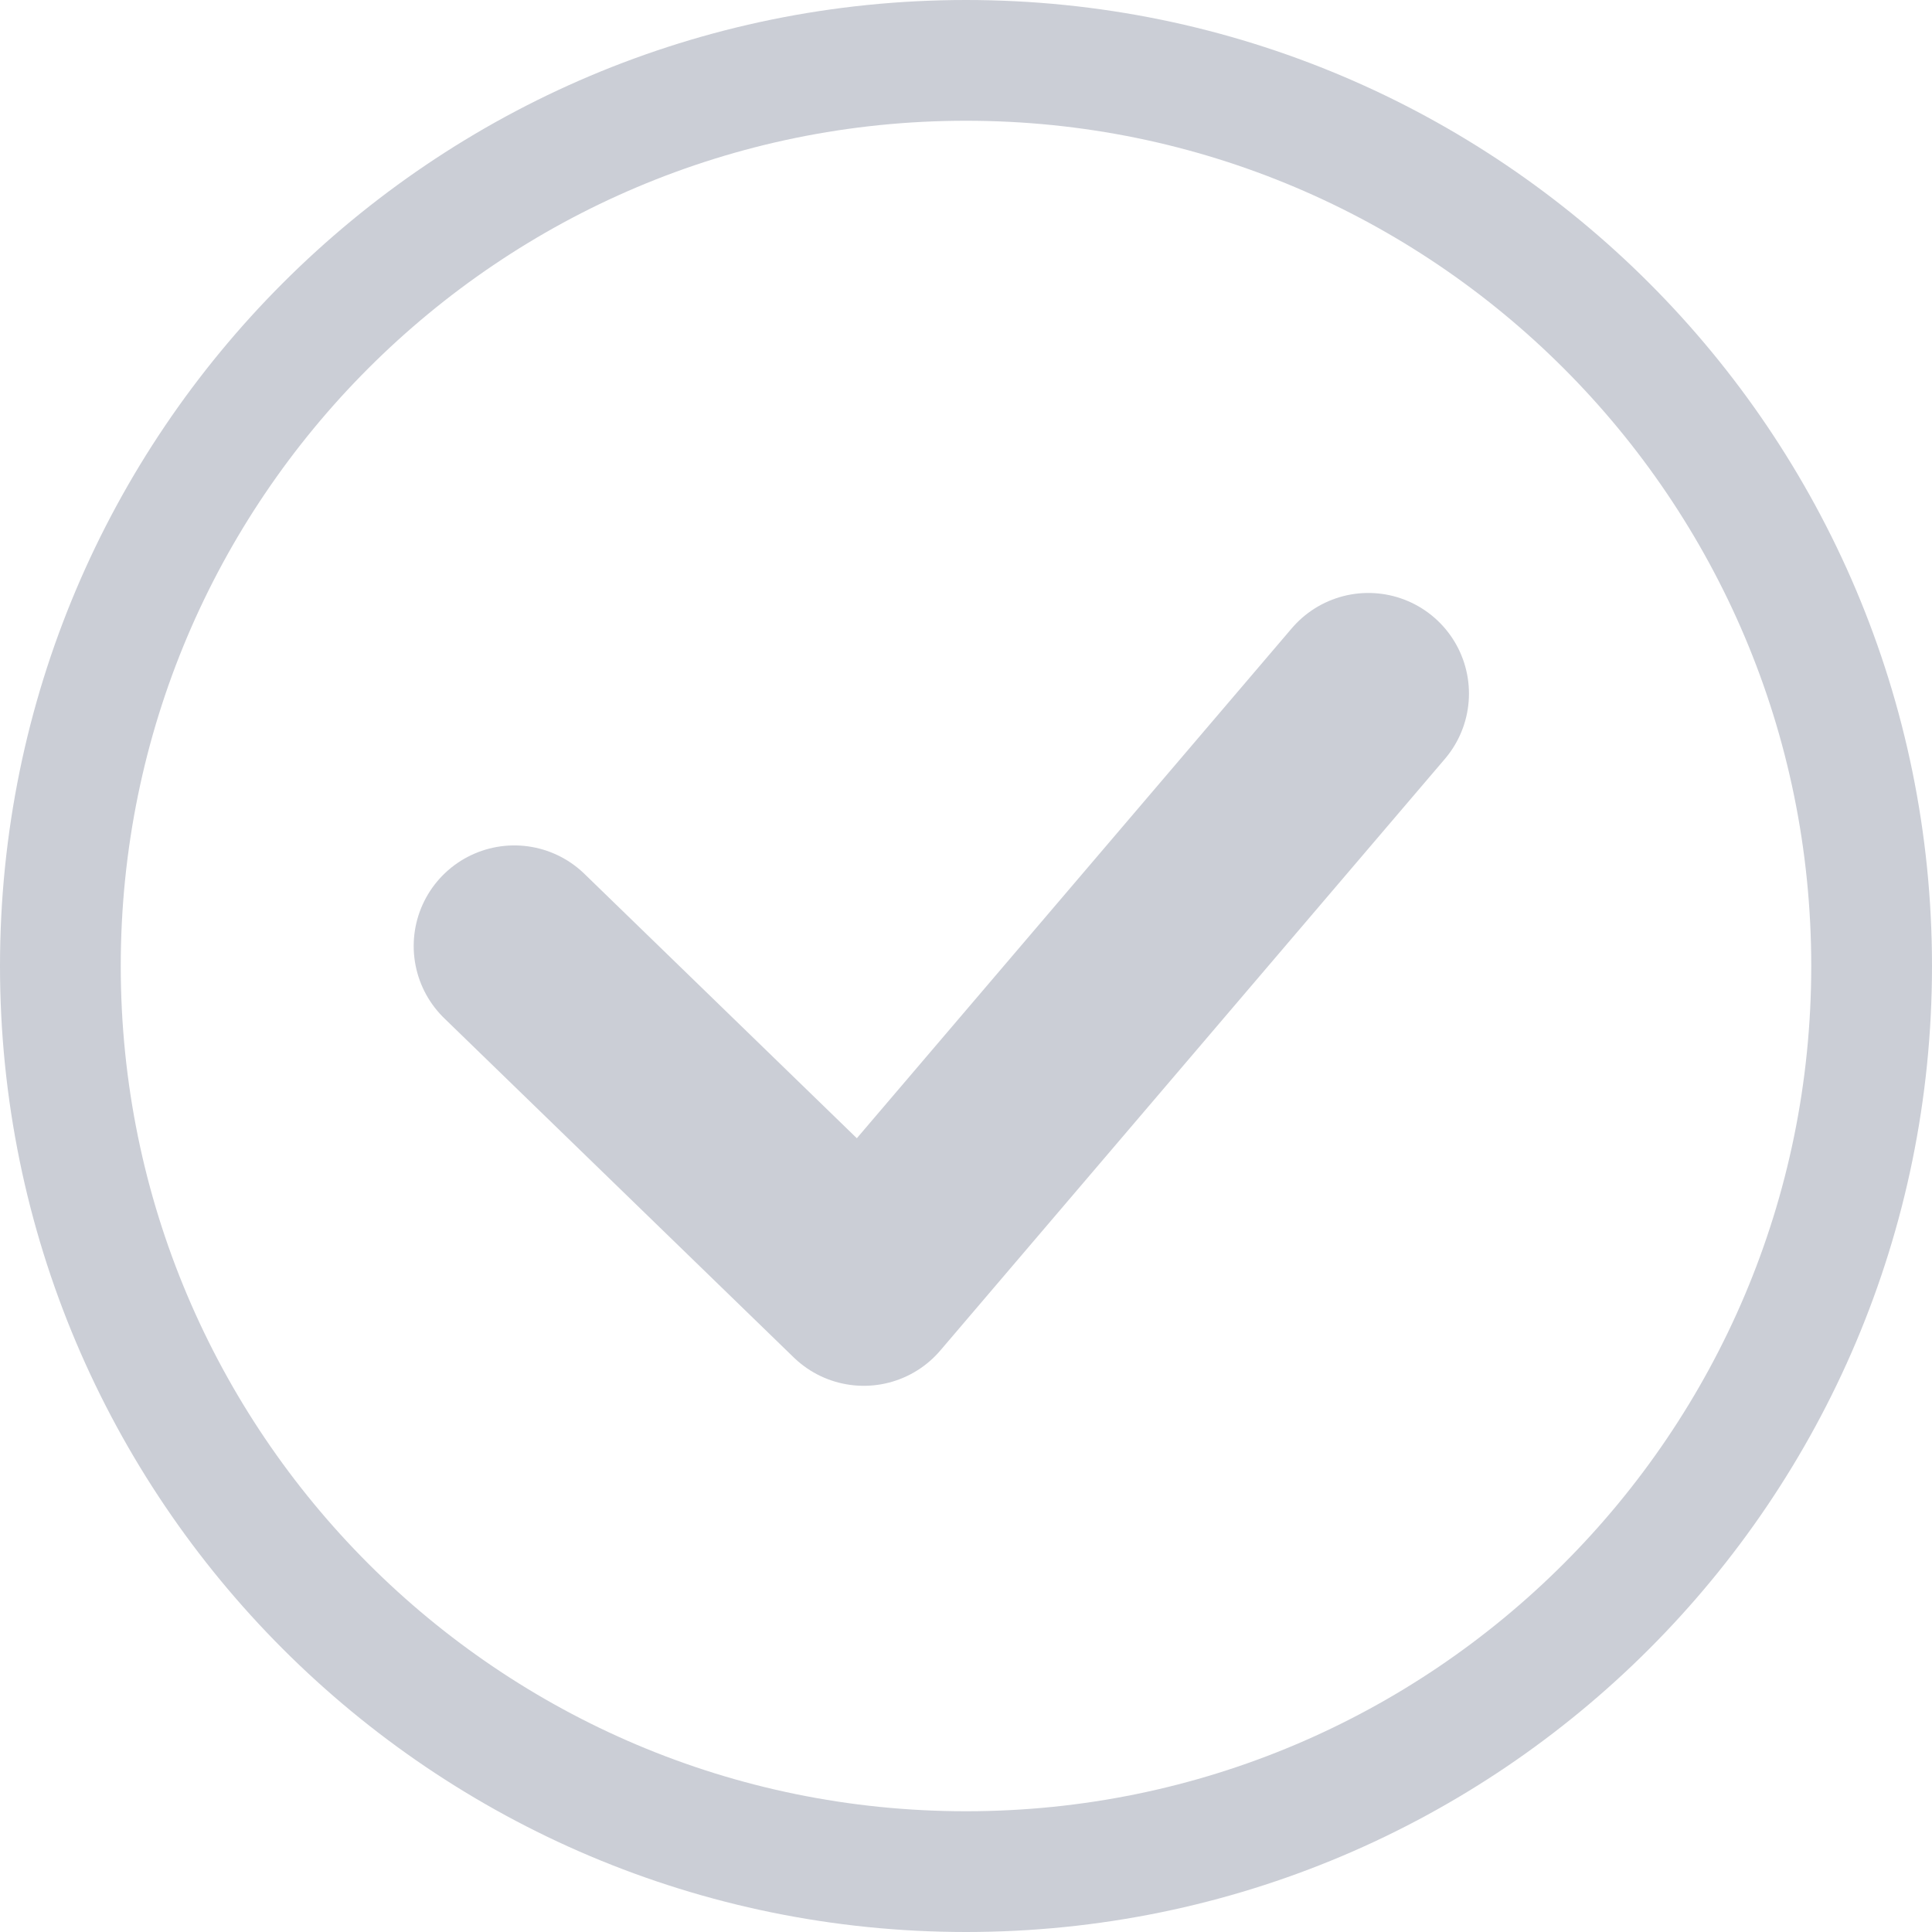 <svg width="24" height="24" viewBox="0 0 24 24" fill="none" xmlns="http://www.w3.org/2000/svg">
<path d="M23.25 12C23.25 5.787 18.213 0.75 12 0.75C5.787 0.75 0.75 5.787 0.75 12C0.75 18.213 5.787 23.25 12 23.25C18.213 23.25 23.25 18.213 23.25 12Z" stroke="#CBCED6" stroke-width="1.5"/>
<path d="M6.389 11.752L10.73 15.965L16.998 8.616" stroke="#CBCED6" stroke-width="2.5" stroke-linecap="round" stroke-linejoin="round"/>
</svg>
